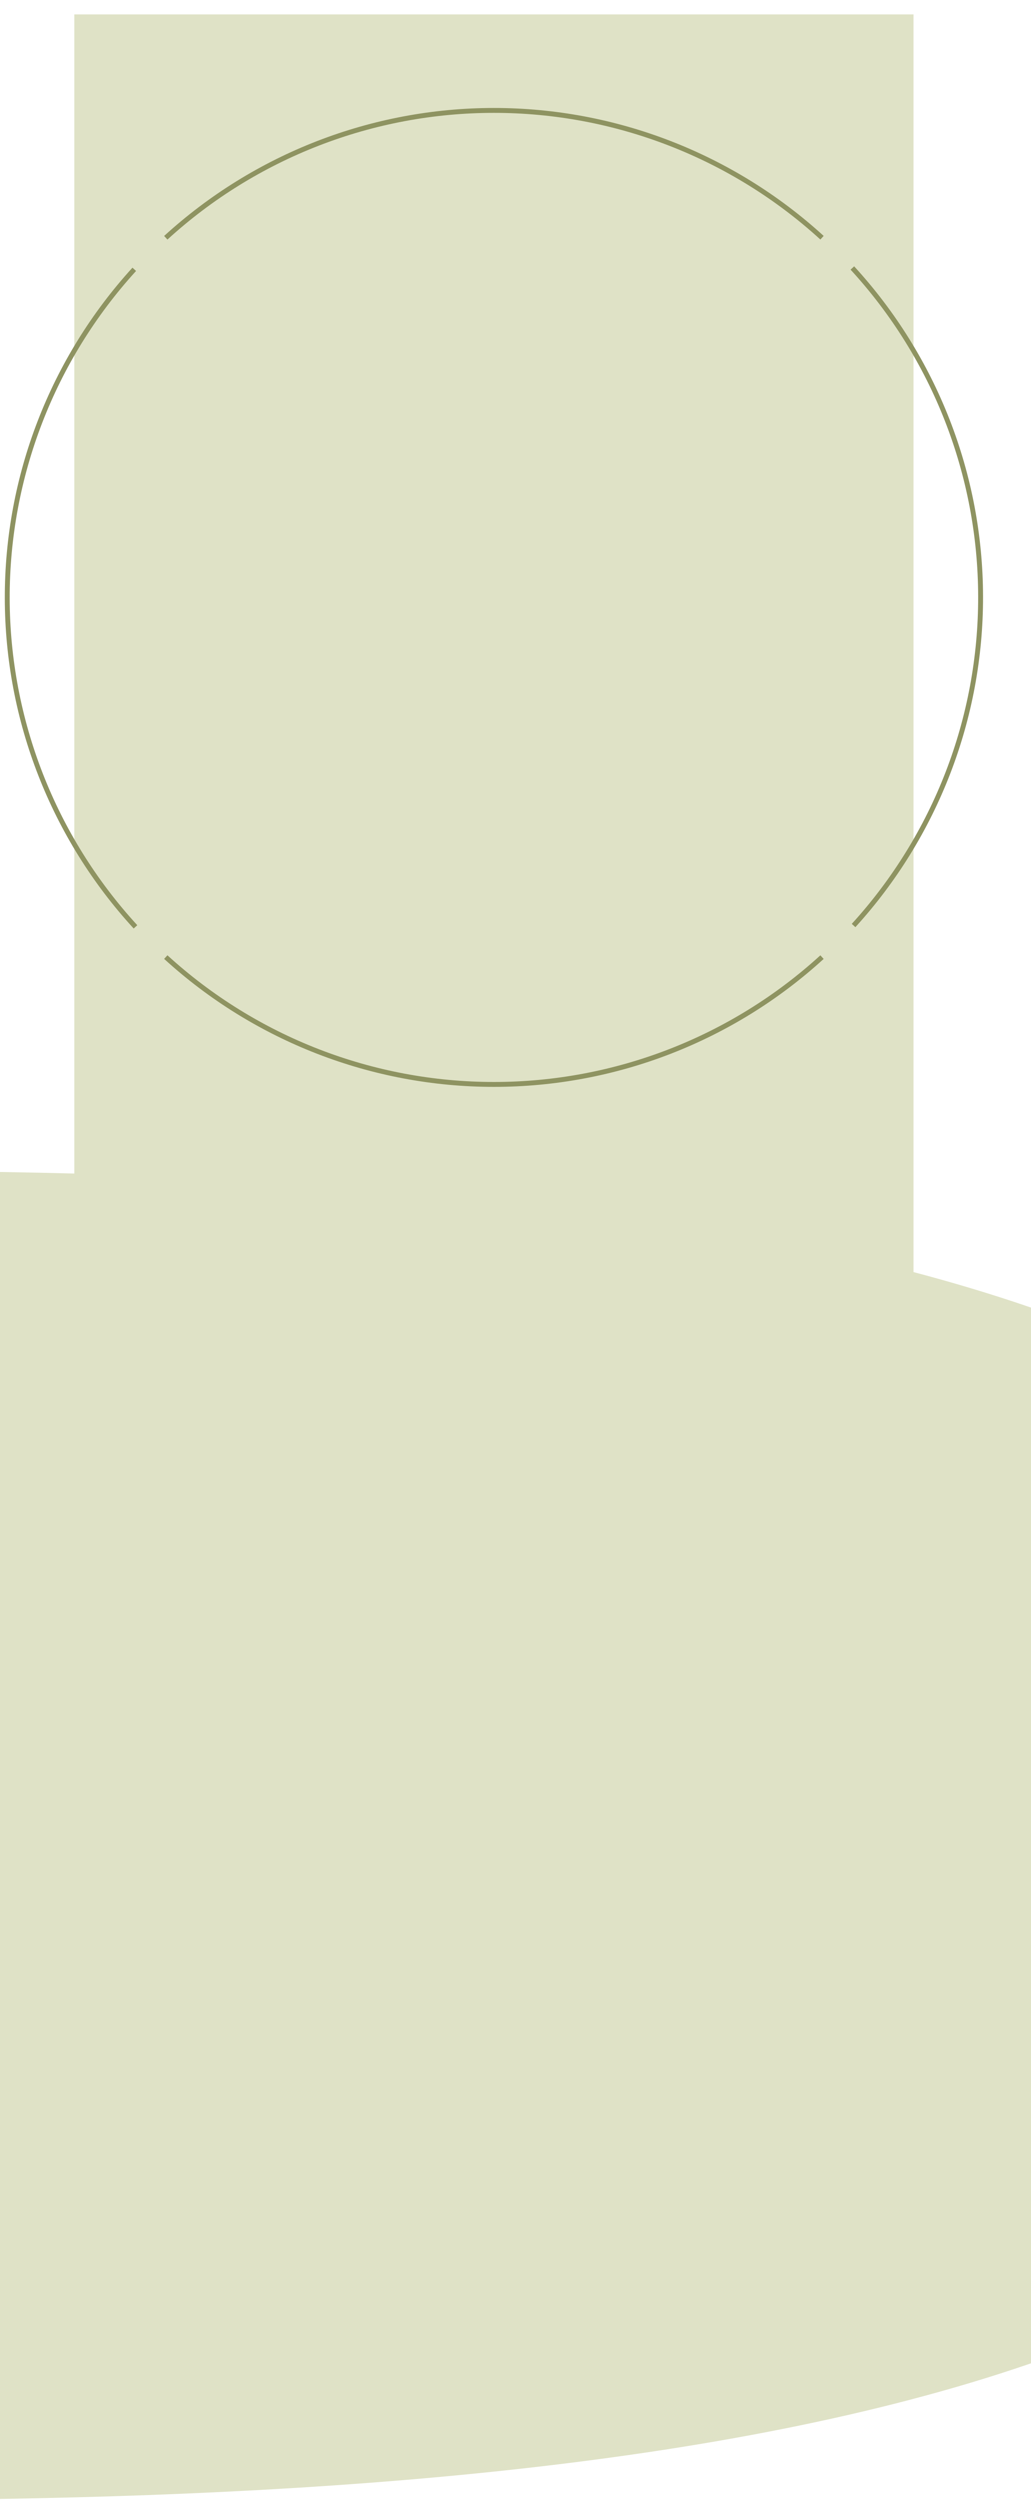 <svg width="430" height="1042" viewBox="0 0 430 1042" fill="none" xmlns="http://www.w3.org/2000/svg">
<g clip-path="url(#clip0_428_362)">
<g clip-path="url(#clip1_428_362)">
<path d="M-60 488C263.423 488 627 526.023 627 765C627 1003.98 263.423 1042 -60 1042V488Z" fill="#DFE2C6"/>
</g>
<g filter="url(#filter0_d_428_362)">
<rect width="350" height="551" transform="translate(37)" fill="#DFE2C6"/>
<path d="M349.527 92.327C311.938 58.017 262.882 38.997 211.989 39C161.096 39.003 112.041 58.029 74.456 92.343L75.831 93.849C113.041 59.878 161.605 41.043 211.989 41.04C262.373 41.037 310.939 59.867 348.152 93.834L349.527 92.327Z" fill="#8E9361"/>
<path d="M349.527 393.673C311.938 427.982 262.882 447.003 211.989 447C161.096 446.997 112.041 427.971 74.456 393.657L75.831 392.151C113.041 426.122 161.605 444.957 211.989 444.96C262.373 444.963 310.939 426.133 348.152 392.166L349.527 393.673Z" fill="#8E9361"/>
<path d="M362.756 380.436C397.1 342.764 416.094 293.598 416 242.621C415.905 191.643 396.727 142.548 362.243 105.004L360.741 106.384C394.88 143.553 413.866 192.157 413.96 242.624C414.054 293.092 395.249 341.766 361.248 379.062L362.756 380.436Z" fill="#8E9361"/>
<path d="M61.244 105.564C26.9 143.236 7.906 192.402 8 243.379C8.095 294.357 27.273 343.452 61.757 380.996L63.259 379.616C29.12 342.447 10.134 293.843 10.04 243.376C9.947 192.908 28.751 144.234 62.752 106.938L61.244 105.564Z" fill="#8E9361"/>
</g>
</g>
<defs>
<filter id="filter0_d_428_362" x="-8" y="-4" width="428" height="571" filterUnits="userSpaceOnUse" color-interpolation-filters="sRGB">
<feFlood flood-opacity="0" result="BackgroundImageFix"/>
<feColorMatrix in="SourceAlpha" type="matrix" values="0 0 0 0 0 0 0 0 0 0 0 0 0 0 0 0 0 0 127 0" result="hardAlpha"/>
<feOffset dx="-6" dy="6"/>
<feGaussianBlur stdDeviation="5"/>
<feComposite in2="hardAlpha" operator="out"/>
<feColorMatrix type="matrix" values="0 0 0 0 0 0 0 0 0 0 0 0 0 0 0 0 0 0 0.06 0"/>
<feBlend mode="normal" in2="BackgroundImageFix" result="effect1_dropShadow_428_362"/>
<feBlend mode="normal" in="SourceGraphic" in2="effect1_dropShadow_428_362" result="shape"/>
</filter>
<clipPath id="clip0_428_362">
<rect width="430" height="1042" fill="white"/>
</clipPath>
<clipPath id="clip1_428_362">
<rect width="687" height="554" fill="white" transform="translate(-60 488)"/>
</clipPath>
</defs>
</svg>
